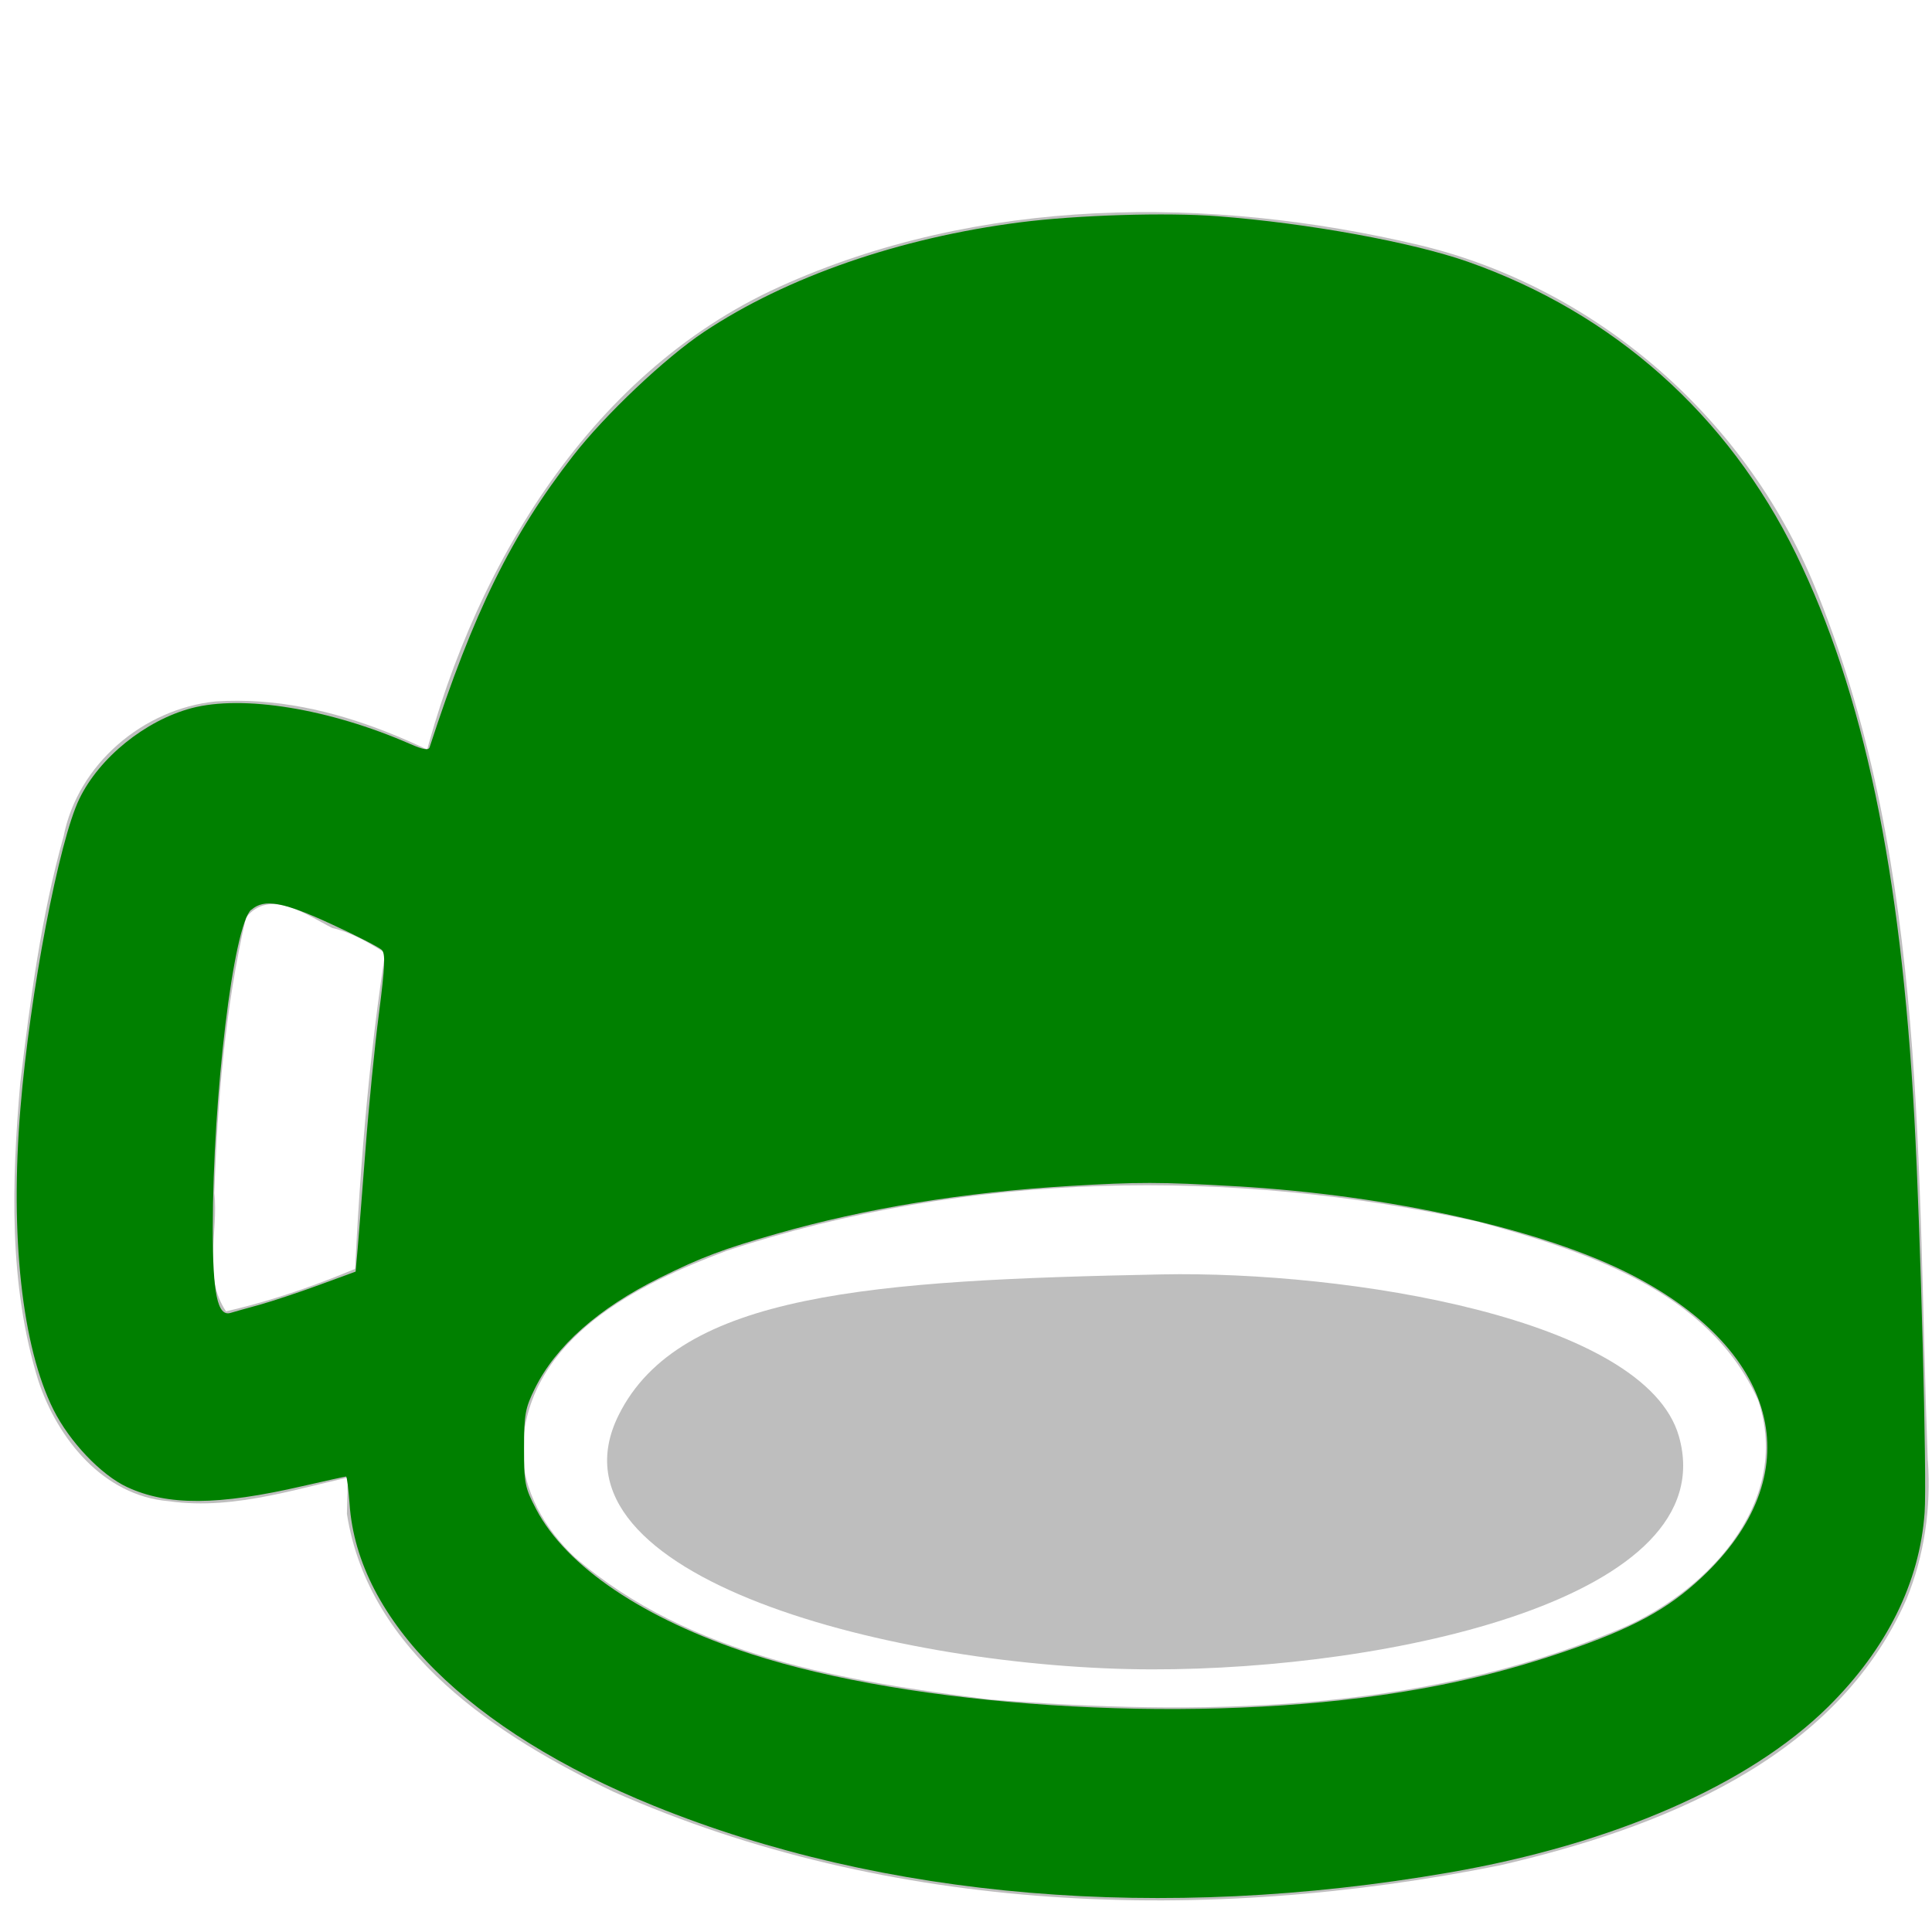<?xml version="1.0" encoding="UTF-8" standalone="no"?>
<!-- Created with Inkscape (http://www.inkscape.org/) -->

<svg
   sodipodi:docname="beta-espresso-off-symbolic.svg"
   height="16"
   id="svg7384"
   inkscape:version="1.2.1 (9c6d41e410, 2022-07-14, custom)"
   version="1.1"
   width="16"
   xmlns:inkscape="http://www.inkscape.org/namespaces/inkscape"
   xmlns:sodipodi="http://sodipodi.sourceforge.net/DTD/sodipodi-0.dtd"
   xmlns:xlink="http://www.w3.org/1999/xlink"
   xmlns="http://www.w3.org/2000/svg"
   xmlns:svg="http://www.w3.org/2000/svg"
   xmlns:rdf="http://www.w3.org/1999/02/22-rdf-syntax-ns#"
   xmlns:cc="http://creativecommons.org/ns#"
   xmlns:dc="http://purl.org/dc/elements/1.1/">
  <sodipodi:namedview
     inkscape:bbox-paths="false"
     bordercolor="#666666"
     borderopacity="1"
     inkscape:current-layer="layer2"
     inkscape:cx="6.09375"
     inkscape:cy="6.390625"
     gridtolerance="10"
     inkscape:guide-bbox="true"
     guidetolerance="10"
     id="namedview88"
     inkscape:object-nodes="false"
     inkscape:object-paths="false"
     objecttolerance="10"
     pagecolor="#555753"
     inkscape:pageopacity="1"
     inkscape:pageshadow="2"
     showborder="false"
     showgrid="true"
     showguides="true"
     inkscape:snap-bbox="true"
     inkscape:snap-bbox-midpoints="false"
     inkscape:snap-global="true"
     inkscape:snap-grids="true"
     inkscape:snap-nodes="false"
     inkscape:snap-others="false"
     inkscape:snap-to-guides="true"
     inkscape:window-height="1307"
     inkscape:window-maximized="1"
     inkscape:window-width="3440"
     inkscape:window-x="0"
     inkscape:window-y="28"
     inkscape:zoom="32"
     inkscape:showpageshadow="2"
     inkscape:pagecheckerboard="0"
     inkscape:deskcolor="#555753">
    <inkscape:grid
       empspacing="2"
       enabled="true"
       id="grid4866"
       originx="-42"
       originy="412"
       snapvisiblegridlinesonly="true"
       spacingx="1"
       spacingy="1"
       type="xygrid"
       visible="true" />
    <sodipodi:guide
       orientation="0,1"
       position="3.469,9.435"
       id="guide4029"
       inkscape:locked="false" />
  </sodipodi:namedview>
  <title
     id="title9167">Gnome Symbolic Icon Theme</title>
  <defs
     id="defs7386" />
  <g
     inkscape:groupmode="layer"
     id="layer9"
     inkscape:label="status"
     style="display:inline"
     transform="translate(-283,-629)" />
  <g
     inkscape:groupmode="layer"
     id="layer10"
     inkscape:label="devices"
     transform="translate(-283,-629)" />
  <g
     inkscape:groupmode="layer"
     id="layer11"
     inkscape:label="apps"
     style="display:inline"
     transform="translate(-283,-629)" />
  <g
     inkscape:groupmode="layer"
     id="layer1"
     inkscape:label="on"
     style="display:none">
    <path
       id="path4114"
       style="fill:none;stroke:#ffffff;stroke-width:1.3;stroke-linecap:butt;stroke-linejoin:miter;stroke-miterlimit:4;stroke-opacity:1;stroke-dasharray:none;display:inline"
       d="m 4.263,6.175 c 0,0 1.149,-0.628 1.186,-1.661 C 5.486,3.483 4.46,2.977 4.467,2.032 4.474,1.154 5.634,0.283 5.634,0.283"
       inkscape:connector-curvature="0"
       sodipodi:nodetypes="cscc" />
    <use
       x="0"
       y="0"
       xlink:href="#path4114"
       id="use4118"
       transform="translate(3.326,0)"
       width="16"
       height="16" />
  </g>
  <g
     inkscape:groupmode="layer"
     id="layer2"
     inkscape:label="off"
     style="display:inline">
    <g
       id="g246"
       transform="rotate(180,8.045,8.747)">
      <g
         id="g157"
         style="display:inline"
         transform="translate(-283,-629)">
        <path
           inkscape:connector-curvature="0"
           d="m 283.125,634.397 c 0.09,2.4 -2.5e-4,4.901 0.905,7.162 0.566,1.452 1.834,2.554 3.308,2.906 1.738,0.411 3.644,0.404 5.297,-0.346 1.603,-0.726 2.58,-2.394 2.984,-4.093 0.488,-1.979 0.55,-4.039 0.598,-6.069 -0.18,-1.155 -1.258,-1.847 -2.206,-2.301 -2.301,-1.018 -4.91,-1.099 -7.343,-0.61 -1.3,0.301 -2.778,0.862 -3.367,2.205 -0.148,0.36 -0.204,0.756 -0.177,1.145 z m 11.637,0.111 c -0.044,0.911 -0.965,1.356 -1.689,1.627 -1.998,0.661 -4.176,0.69 -6.22,0.242 -0.875,-0.24 -1.911,-0.562 -2.323,-1.479 -0.291,-0.869 0.461,-1.622 1.186,-1.912 1.633,-0.679 3.448,-0.702 5.18,-0.566 1.191,0.151 2.478,0.356 3.43,1.174 0.25,0.233 0.442,0.559 0.437,0.915 z"
           id="path24839-7-0-8"
           style="color:#000000;font-style:normal;font-variant:normal;font-weight:normal;font-stretch:normal;font-size:medium;line-height:normal;font-family:Sans;-inkscape-font-specification:Sans;text-indent:0;text-align:start;text-decoration:none;text-decoration-line:none;letter-spacing:normal;word-spacing:normal;text-transform:none;writing-mode:lr-tb;direction:ltr;baseline-shift:baseline;text-anchor:start;display:inline;overflow:visible;visibility:visible;fill:#bebebe;fill-opacity:1;fill-rule:nonzero;stroke:none;stroke-width:2.153;marker:none;enable-background:new" />
        <path
           style="color:#000000;font-style:normal;font-variant:normal;font-weight:normal;font-stretch:normal;font-size:medium;line-height:normal;font-family:Sans;-inkscape-font-specification:Sans;text-indent:0;text-align:start;text-decoration:none;text-decoration-line:none;letter-spacing:normal;word-spacing:normal;text-transform:none;writing-mode:lr-tb;direction:ltr;baseline-shift:baseline;text-anchor:start;display:inline;overflow:visible;visibility:visible;fill:#bebebe;fill-opacity:1;stroke:none;stroke-width:1.645;marker:none;enable-background:accumulate"
           d="m 296.018,634.299 c -0.422,0.106 -0.816,0.298 -1.206,0.487 0.25,0.49 0.5,0.979 0.75,1.469 0.53,-0.261 1.079,-0.489 1.656,-0.621 0.196,0.29 0.061,0.656 0.097,0.98 -0.026,0.765 -0.089,1.533 -0.262,2.281 -0.198,0.247 -0.503,0.021 -0.714,-0.086 -0.309,-0.072 -0.537,-0.311 -0.83,-0.413 -0.125,-0.008 -0.144,0.16 -0.217,0.237 -0.233,0.374 -0.466,0.748 -0.698,1.122 0.816,0.499 1.722,0.994 2.71,0.93 0.599,-0.061 1.141,-0.519 1.259,-1.116 0.187,-0.666 0.276,-1.355 0.359,-2.04 0.071,-0.821 0.098,-1.672 -0.149,-2.468 -0.159,-0.483 -0.539,-0.954 -1.079,-0.999 -0.571,-0.082 -1.124,0.129 -1.676,0.237 z"
           id="path6047"
           inkscape:connector-curvature="0" />
        <path
           style="fill:#008000;stroke-width:0.031"
           d="M 6.004,15.703 C 5.26,15.646 4.399,15.489 3.936,15.327 2.727,14.902 1.781,14.061 1.216,12.906 0.657,11.761 0.348,10.29 0.236,8.234 0.185,7.302 0.131,5.24 0.151,4.969 0.192,4.388 0.465,3.839 0.95,3.359 1.604,2.713 2.73,2.221 4.092,1.986 6.469,1.575 8.772,1.768 10.672,2.538 c 1.532,0.621 2.457,1.537 2.523,2.501 0.009,0.125 0.022,0.227 0.029,0.227 0.008,0 0.169,-0.036 0.359,-0.079 0.702,-0.162 1.12,-0.164 1.455,-0.008 0.215,0.1 0.476,0.375 0.609,0.64 0.261,0.522 0.361,1.438 0.274,2.494 -0.079,0.96 -0.319,2.218 -0.489,2.567 -0.166,0.341 -0.545,0.647 -0.927,0.749 -0.425,0.113 -1.143,-0.004 -1.811,-0.296 -0.11,-0.048 -0.153,-0.055 -0.162,-0.027 -0.367,1.126 -0.676,1.755 -1.188,2.413 -0.265,0.341 -0.764,0.813 -1.084,1.026 -0.685,0.456 -1.62,0.78 -2.62,0.908 -0.47,0.06 -1.21,0.083 -1.636,0.05 z M 14.009,9.961 c 0.148,-0.129 0.318,-1.538 0.319,-2.642 3.37e-4,-0.541 -0.04,-0.73 -0.147,-0.698 -0.03,0.009 -0.14,0.04 -0.243,0.068 -0.103,0.029 -0.324,0.102 -0.49,0.163 l -0.303,0.111 -0.017,0.19 c -0.009,0.104 -0.038,0.475 -0.065,0.823 -0.026,0.348 -0.076,0.854 -0.111,1.123 -0.051,0.396 -0.055,0.497 -0.023,0.529 0.022,0.021 0.208,0.117 0.415,0.212 0.402,0.186 0.557,0.214 0.665,0.119 z M 7.234,7.672 C 8.107,7.62 8.918,7.488 9.656,7.277 10.096,7.152 10.285,7.081 10.625,6.912 11.134,6.66 11.488,6.346 11.661,5.994 11.741,5.831 11.75,5.78 11.75,5.5 11.75,5.209 11.743,5.174 11.65,4.996 11.401,4.52 10.757,4.086 9.872,3.797 8.534,3.361 6.317,3.216 4.656,3.455 4.094,3.536 3.633,3.646 3.125,3.819 2.572,4.008 2.28,4.166 2,4.428 1.097,5.271 1.331,6.292 2.574,6.934 c 0.732,0.378 1.998,0.662 3.284,0.736 0.624,0.036 0.807,0.036 1.376,0.002 z"
           id="path363"
           transform="translate(283,629)" />
        <path
           style="fill:#008000;stroke-width:0.031"
           d="M 5.578,6.903 C 3.781,6.741 2.568,6.309 2.257,5.722 2.152,5.524 2.159,5.173 2.272,4.981 2.528,4.546 3.144,4.207 4.109,3.972 5.545,3.622 7.181,3.599 8.644,3.908 9.653,4.121 10.357,4.423 10.753,4.812 11.16,5.213 11.134,5.672 10.679,6.124 10.266,6.535 9.515,6.757 8.188,6.859 7.76,6.892 5.819,6.925 5.578,6.903 Z"
           id="path365"
           transform="translate(283,629)" />
        <path
           style="fill:#008000;stroke-width:0.031"
           d="M 5.578,6.903 C 3.715,6.735 2.501,6.286 2.235,5.666 2.15,5.468 2.159,5.193 2.258,4.999 2.341,4.838 2.641,4.555 2.864,4.428 3.745,3.927 5.509,3.619 7.02,3.703 9.11,3.819 10.753,4.428 11.003,5.18 11.15,5.624 10.827,6.144 10.219,6.439 9.777,6.654 9.141,6.786 8.188,6.859 7.76,6.892 5.819,6.925 5.578,6.903 Z"
           id="path367"
           transform="translate(283,629)" />
        <path
           style="fill:#008000;stroke-width:0.031"
           d="M 5.578,6.903 C 3.778,6.741 2.568,6.31 2.257,5.722 2.152,5.524 2.159,5.173 2.272,4.981 2.377,4.803 2.646,4.553 2.872,4.424 3.738,3.928 5.514,3.62 7.02,3.703 8.96,3.811 10.539,4.349 10.946,5.043 11.067,5.248 11.066,5.523 10.944,5.771 10.629,6.413 9.817,6.733 8.187,6.859 7.76,6.892 5.819,6.925 5.578,6.903 Z"
           id="path369"
           transform="translate(283,629)" />
        <path
           style="fill:#008000;stroke-width:0.031"
           d="M 5.578,6.903 C 3.778,6.741 2.568,6.31 2.257,5.722 2.152,5.524 2.159,5.173 2.272,4.981 2.382,4.794 2.657,4.544 2.901,4.41 3.786,3.922 5.54,3.621 7.021,3.703 c 1.707,0.095 3.145,0.521 3.732,1.107 0.406,0.405 0.381,0.862 -0.072,1.315 C 10.272,6.533 9.513,6.757 8.188,6.859 7.76,6.892 5.819,6.925 5.578,6.903 Z"
           id="path371"
           transform="translate(283,629)" />
        <path
           style="fill:#008000;stroke-width:0.031"
           d="M 5.578,6.903 C 3.781,6.741 2.568,6.309 2.257,5.722 2.152,5.524 2.159,5.173 2.272,4.981 2.528,4.546 3.144,4.207 4.109,3.972 5.545,3.622 7.181,3.599 8.644,3.908 9.653,4.121 10.357,4.423 10.753,4.812 11.16,5.213 11.134,5.672 10.679,6.124 10.266,6.535 9.515,6.757 8.188,6.859 7.76,6.892 5.819,6.925 5.578,6.903 Z"
           id="path373"
           transform="translate(283,629)" />
        <path
           style="fill:#008000;stroke-width:0.031"
           d="M 5.578,6.903 C 3.781,6.741 2.568,6.309 2.257,5.722 2.152,5.524 2.159,5.173 2.272,4.981 2.528,4.546 3.144,4.207 4.109,3.972 5.545,3.622 7.181,3.599 8.644,3.908 9.653,4.121 10.357,4.423 10.753,4.812 11.16,5.213 11.134,5.672 10.679,6.124 10.266,6.535 9.515,6.757 8.188,6.859 7.76,6.892 5.819,6.925 5.578,6.903 Z"
           id="path375"
           transform="translate(283,629)" />
        <path
           style="fill:#008000;stroke-width:0.031"
           d="M 5.578,6.903 C 3.781,6.741 2.568,6.309 2.257,5.722 2.152,5.524 2.159,5.173 2.272,4.981 2.528,4.546 3.144,4.207 4.109,3.972 5.545,3.622 7.181,3.599 8.644,3.908 9.653,4.121 10.357,4.423 10.753,4.812 11.16,5.213 11.134,5.672 10.679,6.124 10.266,6.535 9.515,6.757 8.188,6.859 7.76,6.892 5.819,6.925 5.578,6.903 Z"
           id="path377"
           transform="translate(283,629)" />
        <path
           style="fill:#008000;stroke-width:0.031"
           d="M 5.578,6.903 C 3.781,6.741 2.568,6.309 2.257,5.722 2.152,5.524 2.159,5.173 2.272,4.981 2.528,4.546 3.144,4.207 4.109,3.972 5.545,3.622 7.181,3.599 8.644,3.908 9.653,4.121 10.357,4.423 10.753,4.812 11.16,5.213 11.134,5.672 10.679,6.124 10.266,6.535 9.515,6.757 8.188,6.859 7.76,6.892 5.819,6.925 5.578,6.903 Z"
           id="path379"
           transform="translate(283,629)" />
        <path
           style="fill:#008000;stroke-width:0.031"
           d="M 5.578,6.903 C 3.781,6.741 2.568,6.309 2.257,5.722 2.152,5.524 2.159,5.173 2.272,4.981 2.528,4.546 3.144,4.207 4.109,3.972 5.545,3.622 7.181,3.599 8.644,3.908 9.653,4.121 10.357,4.423 10.753,4.812 11.16,5.213 11.134,5.672 10.679,6.124 10.266,6.535 9.515,6.757 8.188,6.859 7.76,6.892 5.819,6.925 5.578,6.903 Z"
           id="path381"
           transform="translate(283,629)" />
        <path
           style="fill:#008000;stroke-width:0.031"
           d="M 5.578,6.903 C 3.781,6.741 2.568,6.309 2.257,5.722 2.152,5.524 2.159,5.173 2.272,4.981 2.528,4.546 3.144,4.207 4.109,3.972 5.545,3.622 7.181,3.599 8.644,3.908 9.653,4.121 10.357,4.423 10.753,4.812 11.16,5.213 11.134,5.672 10.679,6.124 10.266,6.535 9.515,6.757 8.188,6.859 7.76,6.892 5.819,6.925 5.578,6.903 Z"
           id="path452"
           transform="translate(283,629)" />
        <path
           style="fill:#008000;stroke-width:0.031"
           d="M 5.578,6.903 C 3.781,6.741 2.568,6.309 2.257,5.722 2.152,5.524 2.159,5.173 2.272,4.981 2.528,4.546 3.144,4.207 4.109,3.972 5.545,3.622 7.181,3.599 8.644,3.908 9.653,4.121 10.357,4.423 10.753,4.812 11.16,5.213 11.134,5.672 10.679,6.124 10.266,6.535 9.515,6.757 8.188,6.859 7.76,6.892 5.819,6.925 5.578,6.903 Z"
           id="path454"
           transform="translate(283,629)" />
        <path
           style="fill:#008000;stroke-width:0.031"
           d="M 5.578,6.903 C 3.781,6.741 2.568,6.309 2.257,5.722 2.152,5.524 2.159,5.173 2.272,4.981 2.528,4.546 3.144,4.207 4.109,3.972 5.545,3.622 7.181,3.599 8.644,3.908 9.653,4.121 10.357,4.423 10.753,4.812 11.16,5.213 11.134,5.672 10.679,6.124 10.266,6.535 9.515,6.757 8.188,6.859 7.76,6.892 5.819,6.925 5.578,6.903 Z"
           id="path456"
           transform="translate(283,629)" />
      </g>
      <path
         inkscape:connector-curvature="0"
         d="m 6.555,3.669 c -1.979,-0.004 -4.749,0.594 -4.369,1.93 0.279,0.978 2.747,1.371 4.282,1.341 2.391,-0.048 3.996,-0.152 4.499,-1.166 0.668,-1.346 -2.324,-2.101 -4.413,-2.105 z"
         id="path6309"
         style="color:#000000;font-style:normal;font-variant:normal;font-weight:normal;font-stretch:normal;font-size:medium;line-height:normal;font-family:Sans;-inkscape-font-specification:Sans;text-indent:0;text-align:start;text-decoration:none;text-decoration-line:none;letter-spacing:normal;word-spacing:normal;text-transform:none;writing-mode:lr-tb;direction:ltr;baseline-shift:baseline;text-anchor:start;display:inline;overflow:visible;visibility:visible;fill:#bebebe;fill-opacity:1;fill-rule:nonzero;stroke:none;stroke-width:1.7;marker:none;enable-background:accumulate"
         sodipodi:nodetypes="sssss" />
    </g>
  </g>
  <g
     inkscape:groupmode="layer"
     id="layer13"
     inkscape:label="places"
     transform="translate(-283,-629)" />
  <g
     inkscape:groupmode="layer"
     id="layer14"
     inkscape:label="mimetypes"
     transform="translate(-283,-629)" />
  <g
     inkscape:groupmode="layer"
     id="layer15"
     inkscape:label="emblems"
     style="display:inline"
     transform="translate(-283,-629)" />
  <g
     inkscape:groupmode="layer"
     id="g71291"
     inkscape:label="emotes"
     style="display:inline"
     transform="translate(-283,-629)" />
  <g
     inkscape:groupmode="layer"
     id="g4953"
     inkscape:label="categories"
     style="display:inline"
     transform="translate(-283,-629)" />
  <g
     inkscape:groupmode="layer"
     id="layer12"
     inkscape:label="actions"
     style="display:inline"
     transform="translate(-283,-629)" />
</svg>
